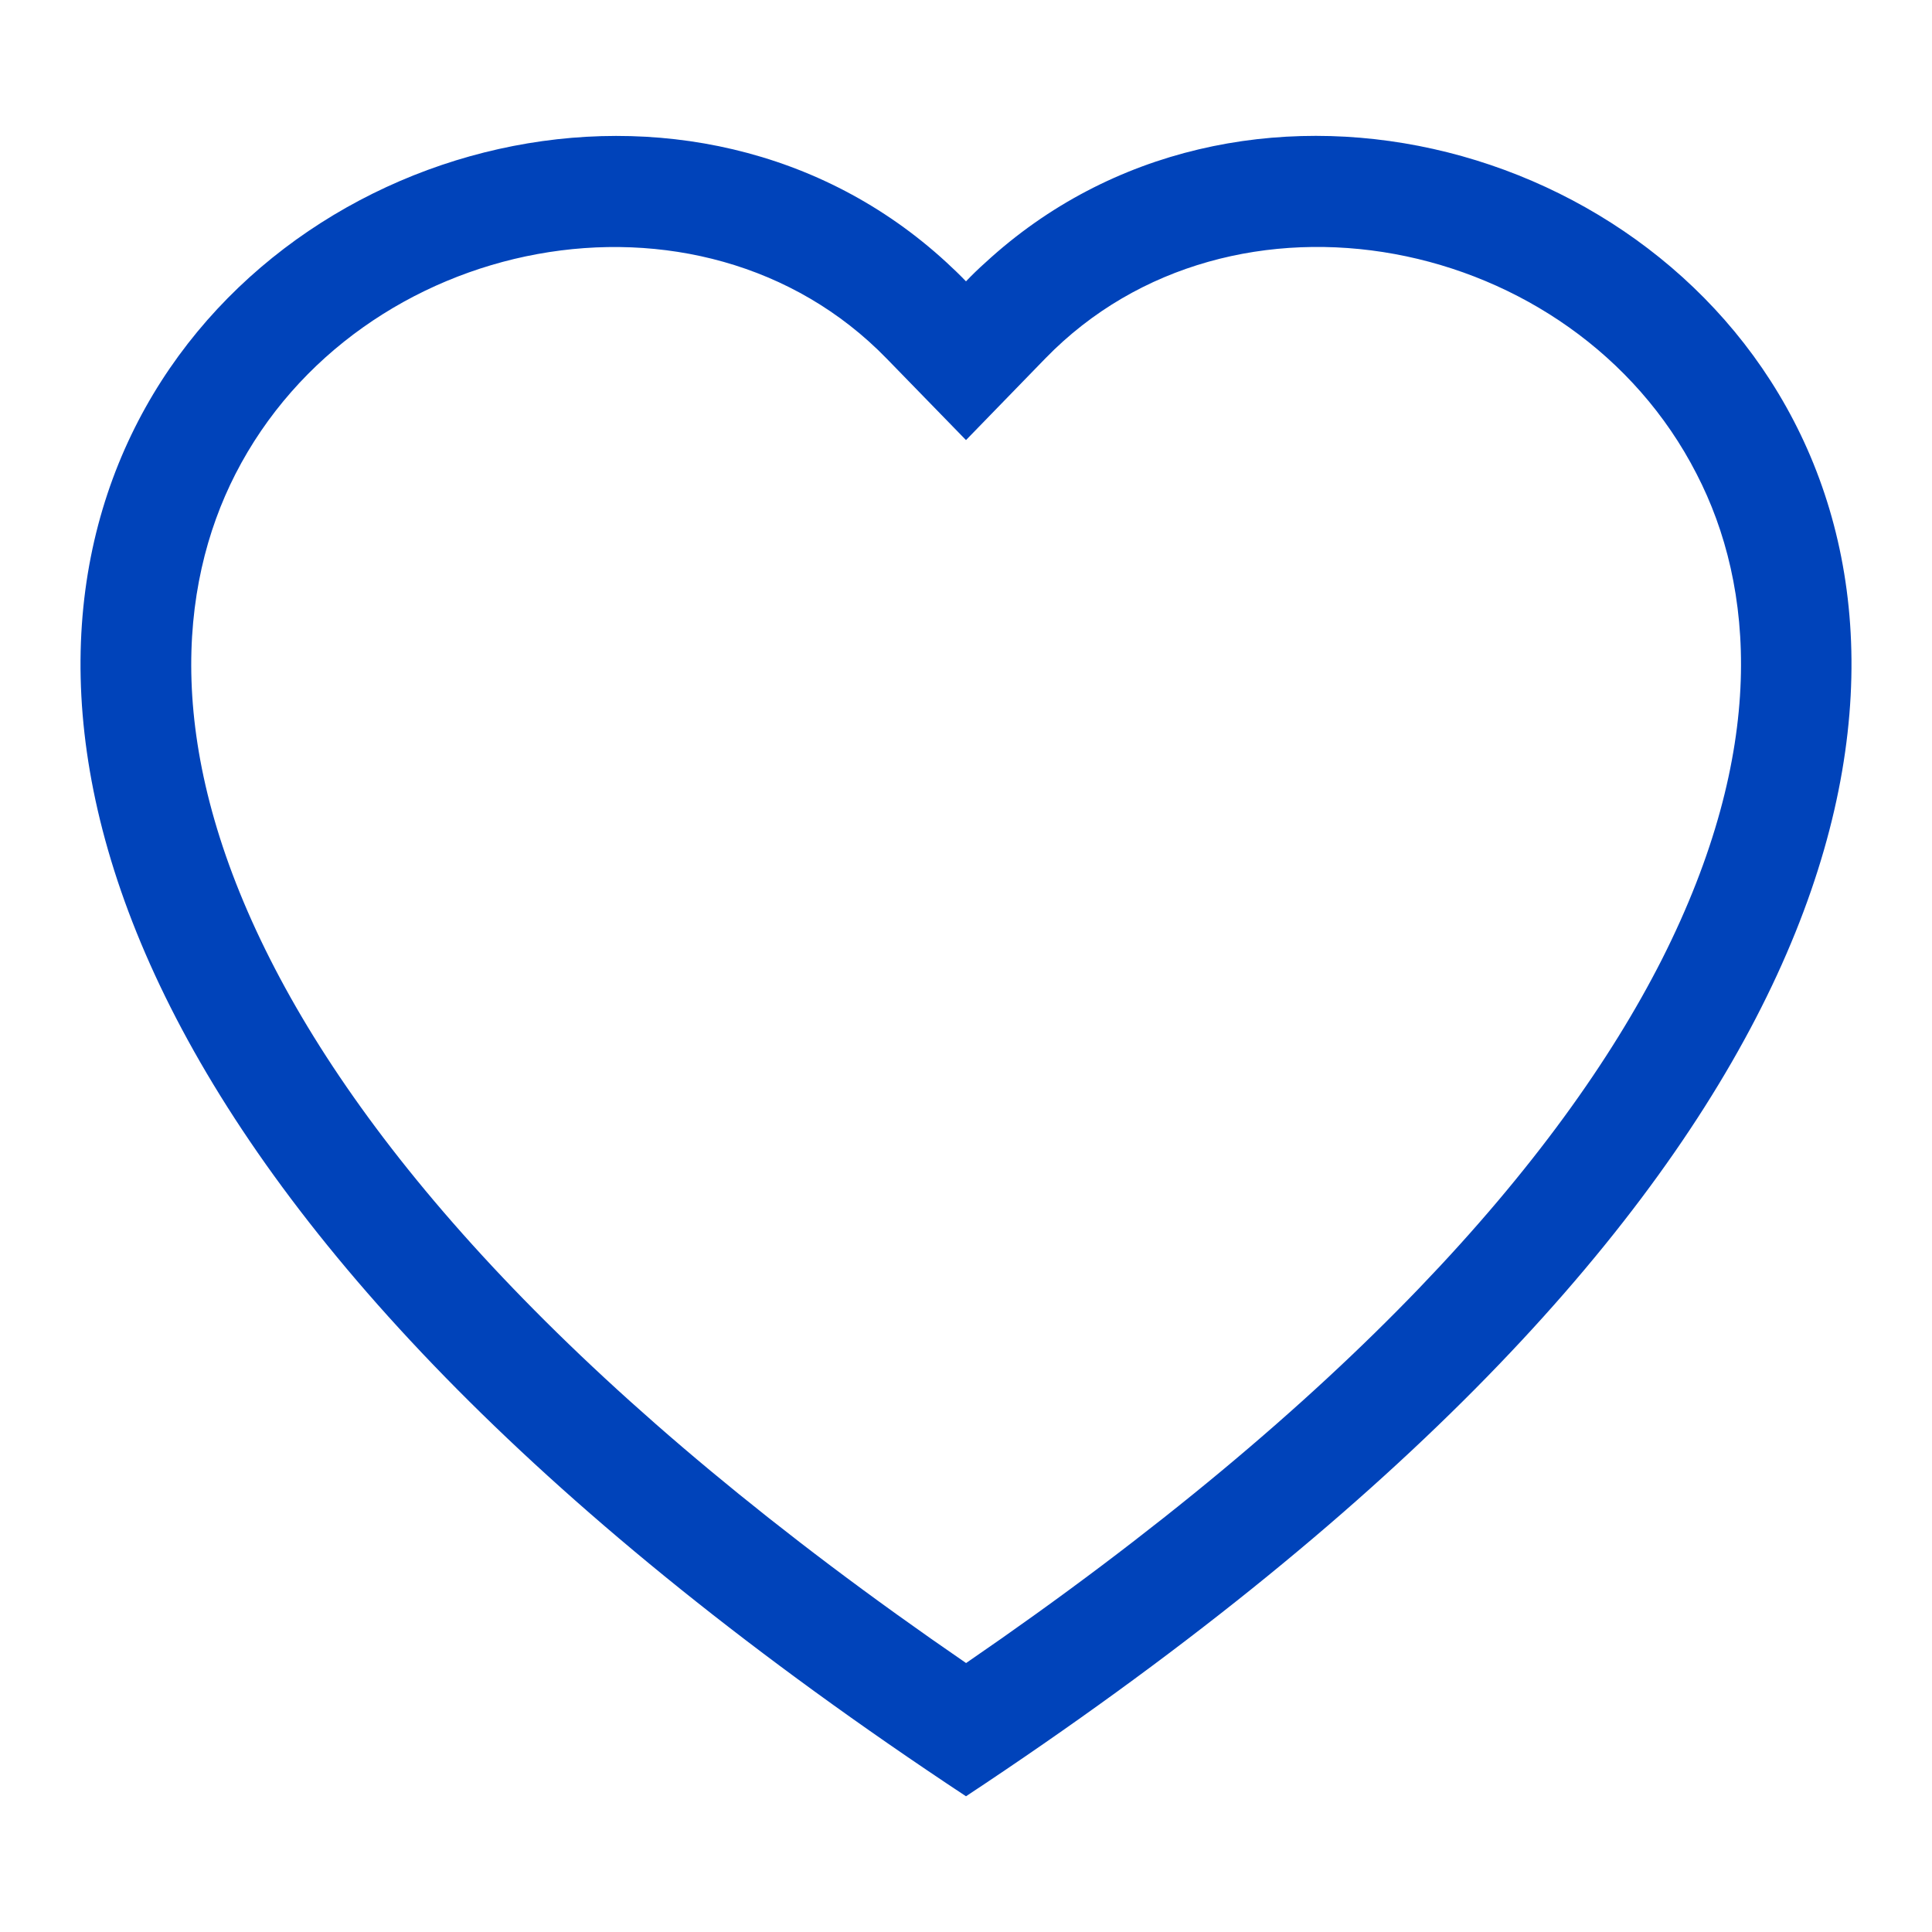 <svg id="Componente_67_5" data-name="Componente 67 – 5" xmlns="http://www.w3.org/2000/svg" width="24" height="24" viewBox="0 0 24 24">
  <rect id="Rectángulo_2459" data-name="Rectángulo 2459" width="24" height="24" fill="#0043ba" opacity="0"/>
  <path id="heart" d="M11,3.779l-.986-1.013C7.7.386,3.457,1.207,1.925,4.2c-.719,1.407-.881,3.438.432,6.03,1.265,2.5,3.9,5.485,8.644,8.741,4.747-3.256,7.377-6.245,8.644-8.741C20.957,7.634,20.8,5.6,20.076,4.2,18.544,1.207,14.3.385,11.986,2.764Zm0,16.847C-10.083,6.694,4.509-4.18,10.758,1.572c.083.076.164.154.242.235q.116-.122.242-.234C17.49-4.183,32.084,6.692,11,20.626Z" transform="translate(1 1.688)" fill="#0043ba"/>
</svg>
